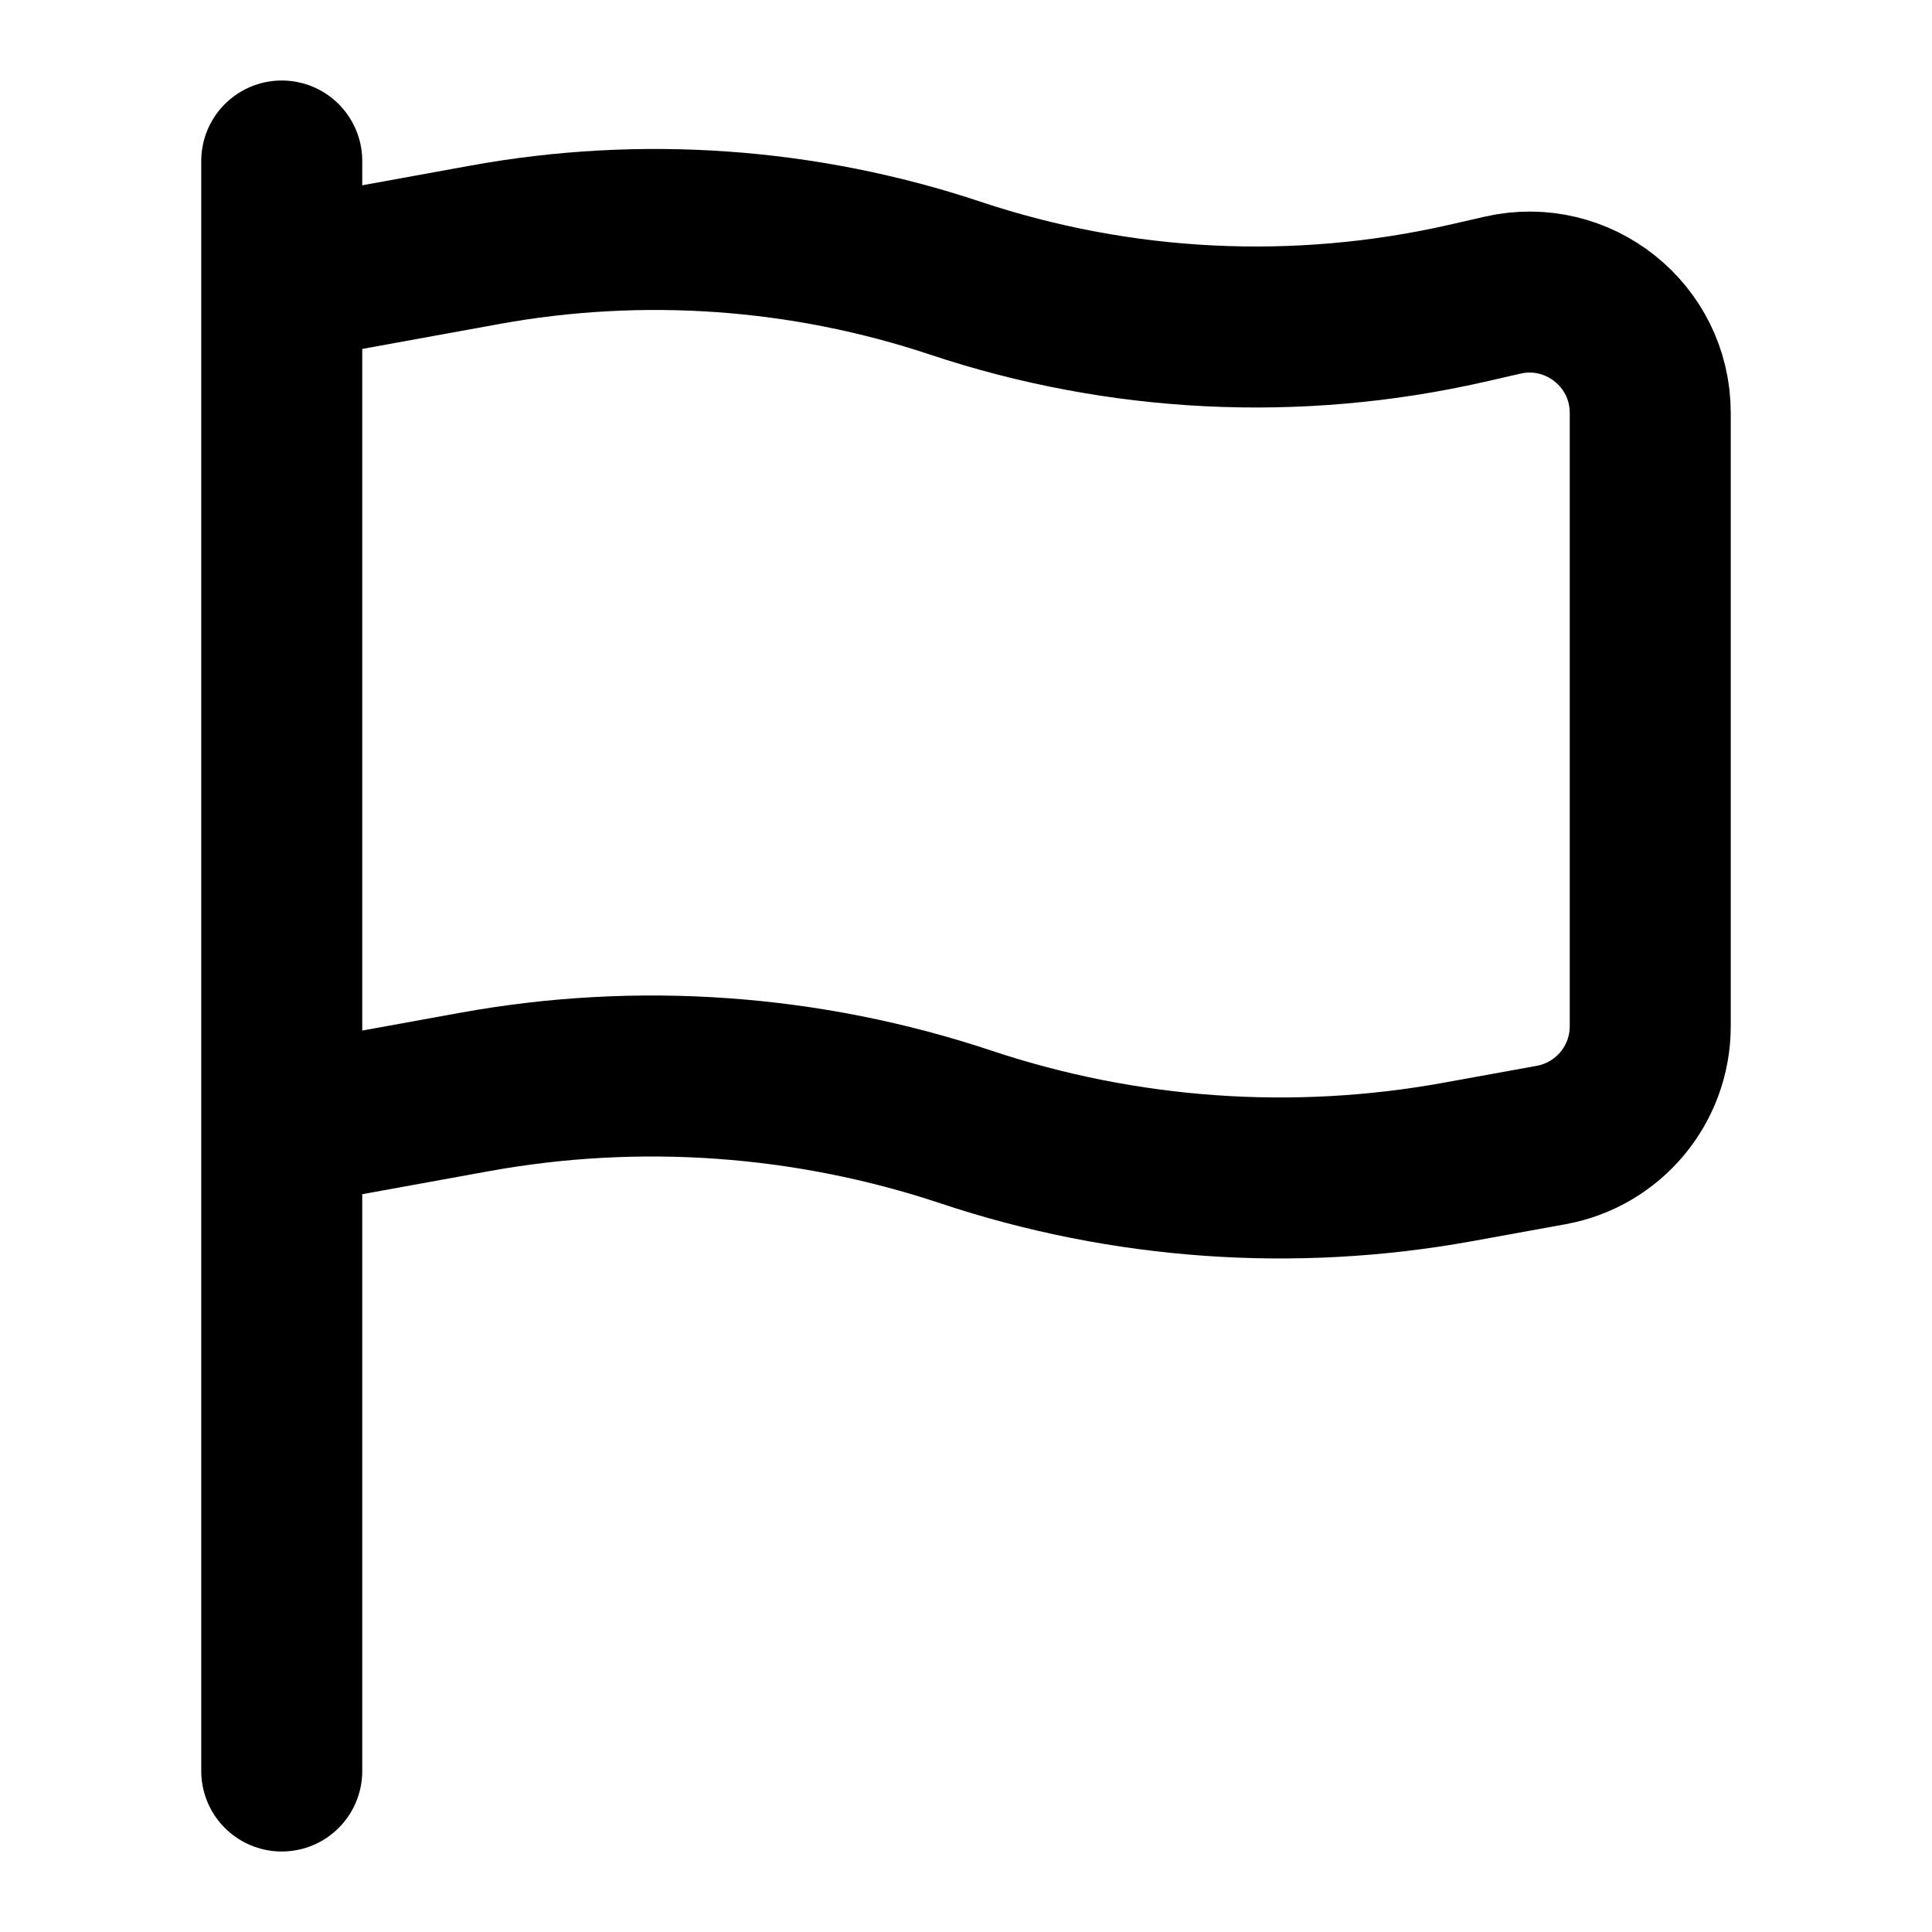 <svg xmlns="http://www.w3.org/2000/svg" fill="none" viewBox="0 0 24 24"><path stroke="currentColor" stroke-width="2" d="M3.5 3.5L6.024 3.041C7.977 2.686 9.987 2.829 11.869 3.456C13.917 4.139 16.113 4.247 18.218 3.769L18.668 3.666C19.606 3.453 20.5 4.167 20.5 5.129V12.748C20.5 13.473 19.982 14.094 19.268 14.224L18.111 14.434C16.07 14.805 13.968 14.656 12 14C10.032 13.344 7.93 13.194 5.889 13.566L3.5 14"/><path stroke="currentColor" stroke-linecap="round" stroke-width="2" d="M3.5 22L3.5 2"/></svg>